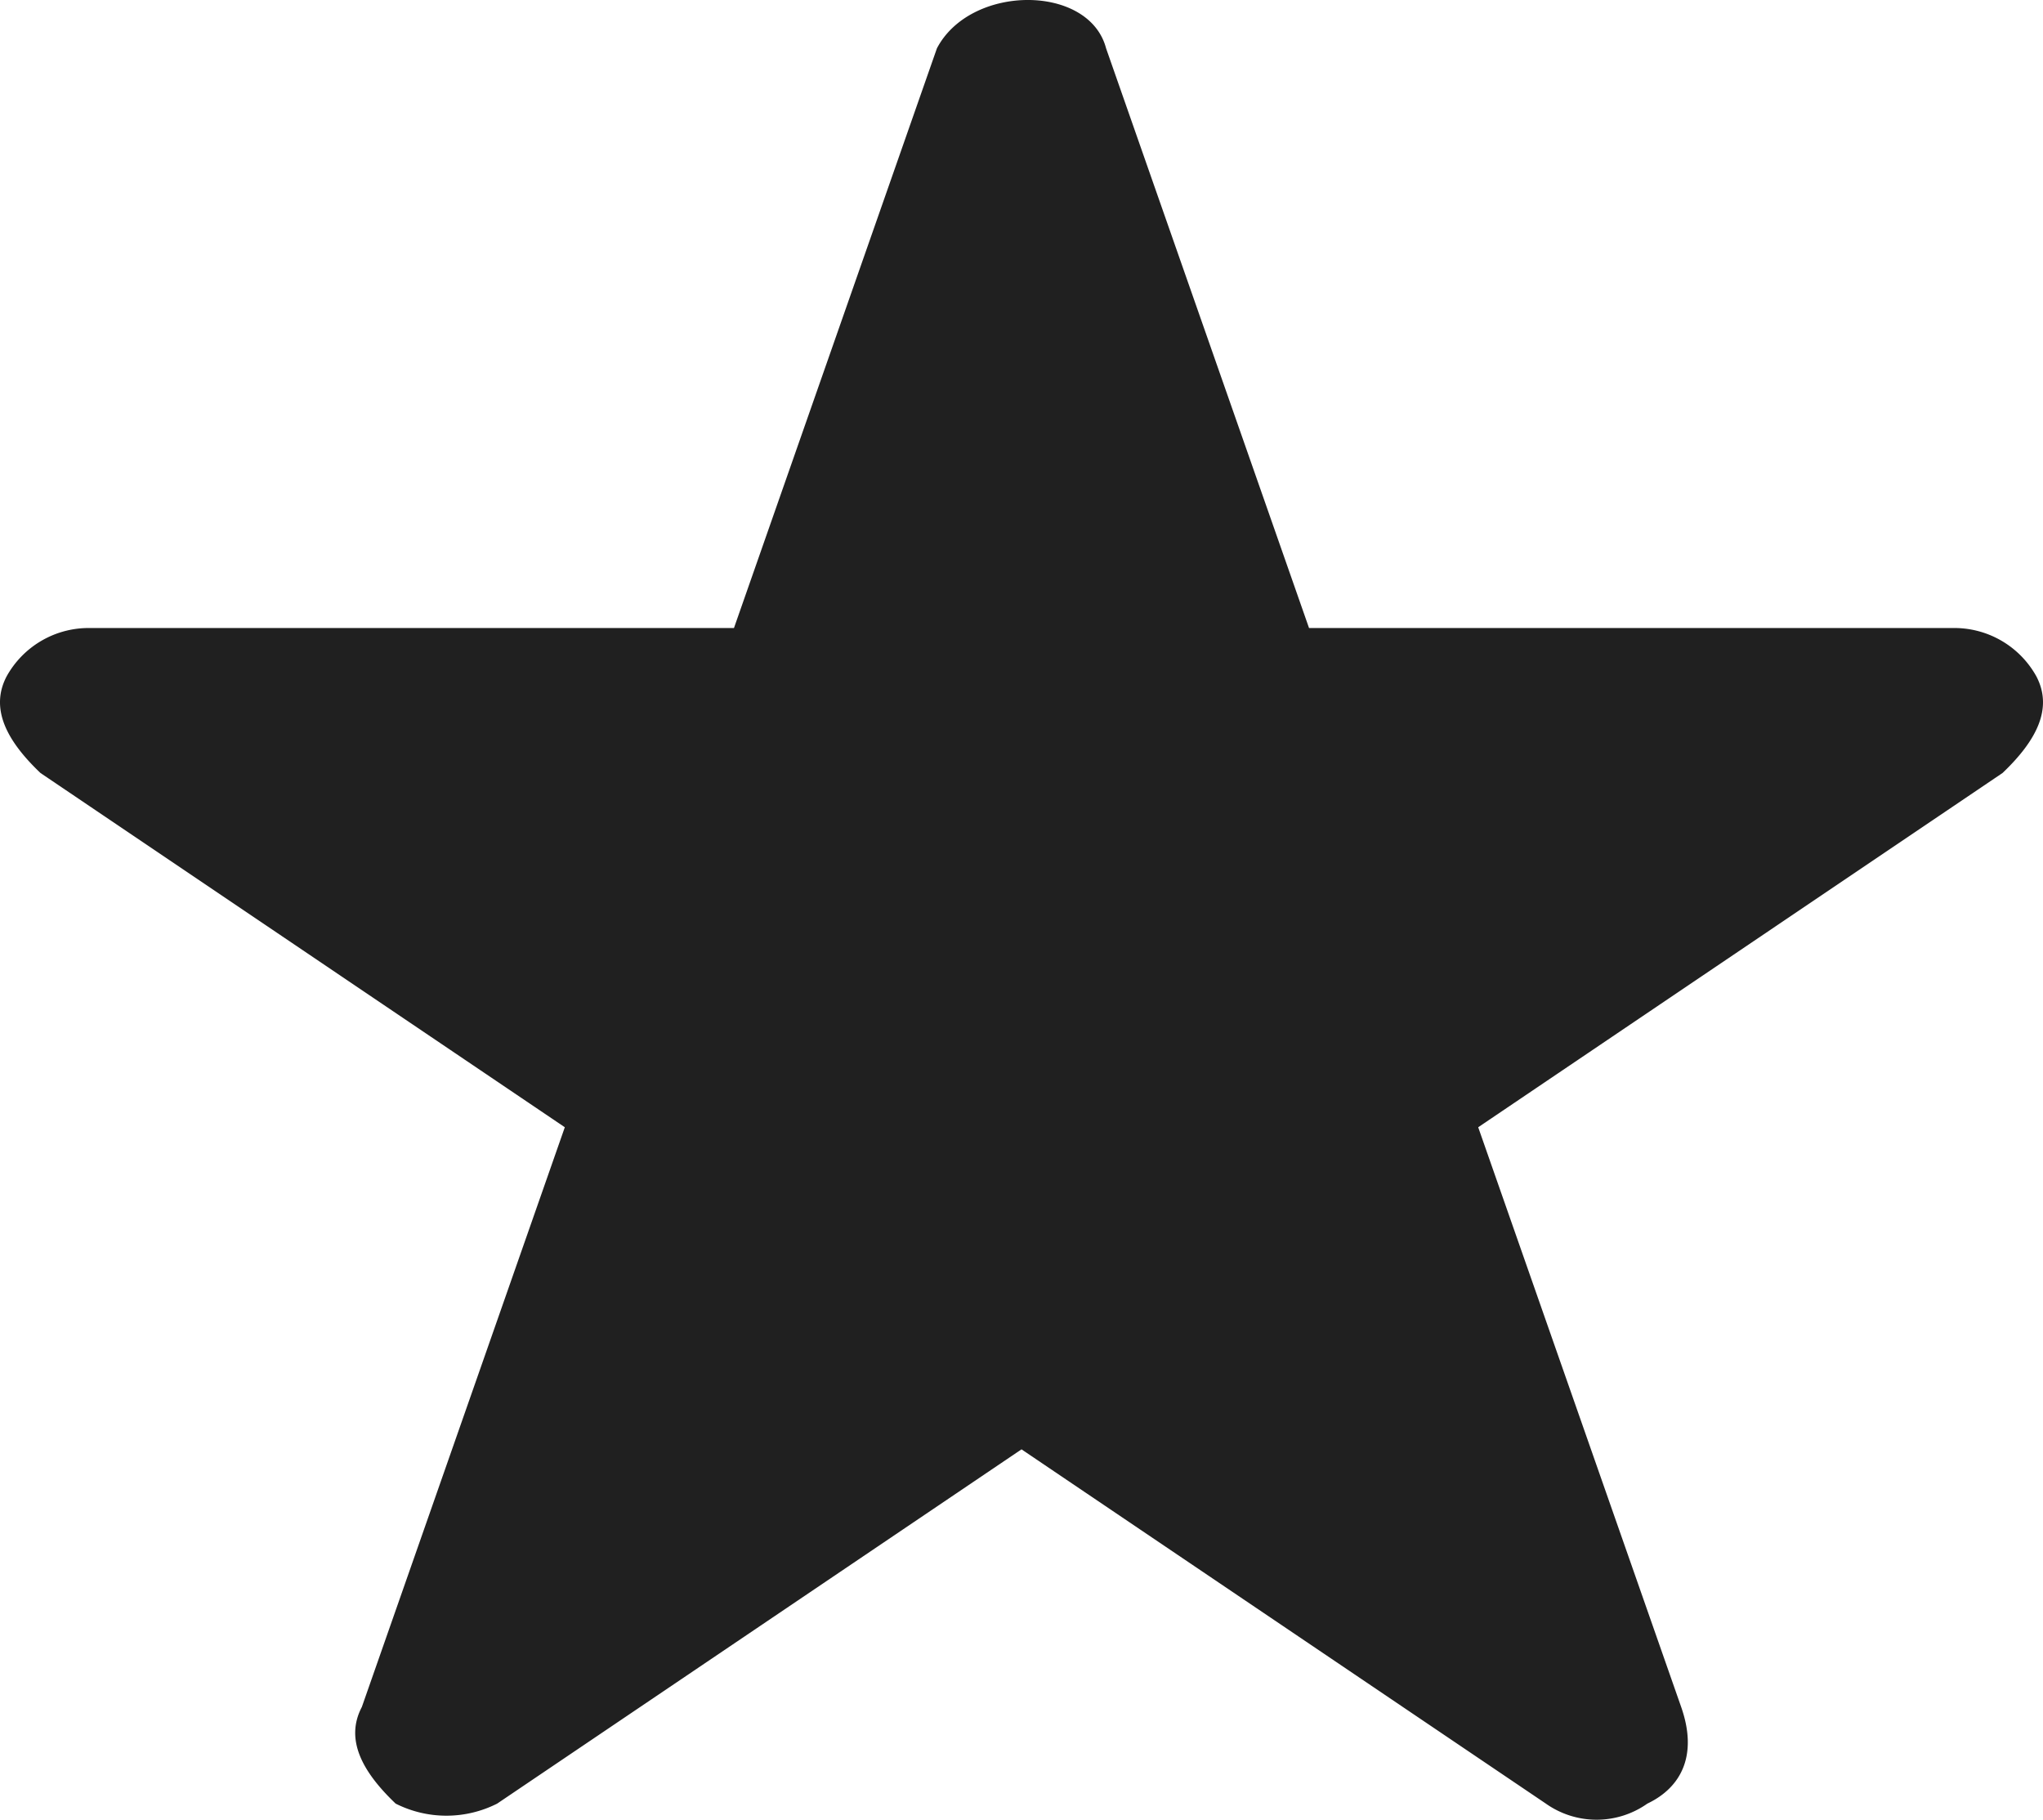 <svg xmlns="http://www.w3.org/2000/svg" width="134.373" height="119.683" viewBox="0 0 134.373 119.683">
  <path id="Path_19" data-name="Path 19" d="M202.593,83.333a6.169,6.169,0,0,0-5.562-3.177H154.756l-13.35-38.129c-1.113-4.237-8.9-4.237-11.125,0l-13.35,38.129H74.656a6.169,6.169,0,0,0-5.563,3.177c-1.112,2.118,0,4.237,2.225,6.355l34.488,23.3-13.35,38.129c-1.113,2.118,0,4.237,2.225,6.355a7.408,7.408,0,0,0,6.675,0l34.488-23.3,34.488,23.3a5.788,5.788,0,0,0,6.675,0c2.225-1.059,3.338-3.177,2.225-6.355l-13.35-38.129,34.488-23.3C202.593,87.57,203.706,85.452,202.593,83.333Zm-47.838,45.057c-2.225,1.059,5.291-4.117-.549,0l2.285,3.5,7.164,7.577L157.127,125.8c-1.113-1.059,4.81-22.785,3.7-22.785l-23.868-41.92c9.332,27.3-12.487,38.656,17.8,38.656Z" transform="translate(-68.657 -38.85)" fill="#202020"/>
</svg>
